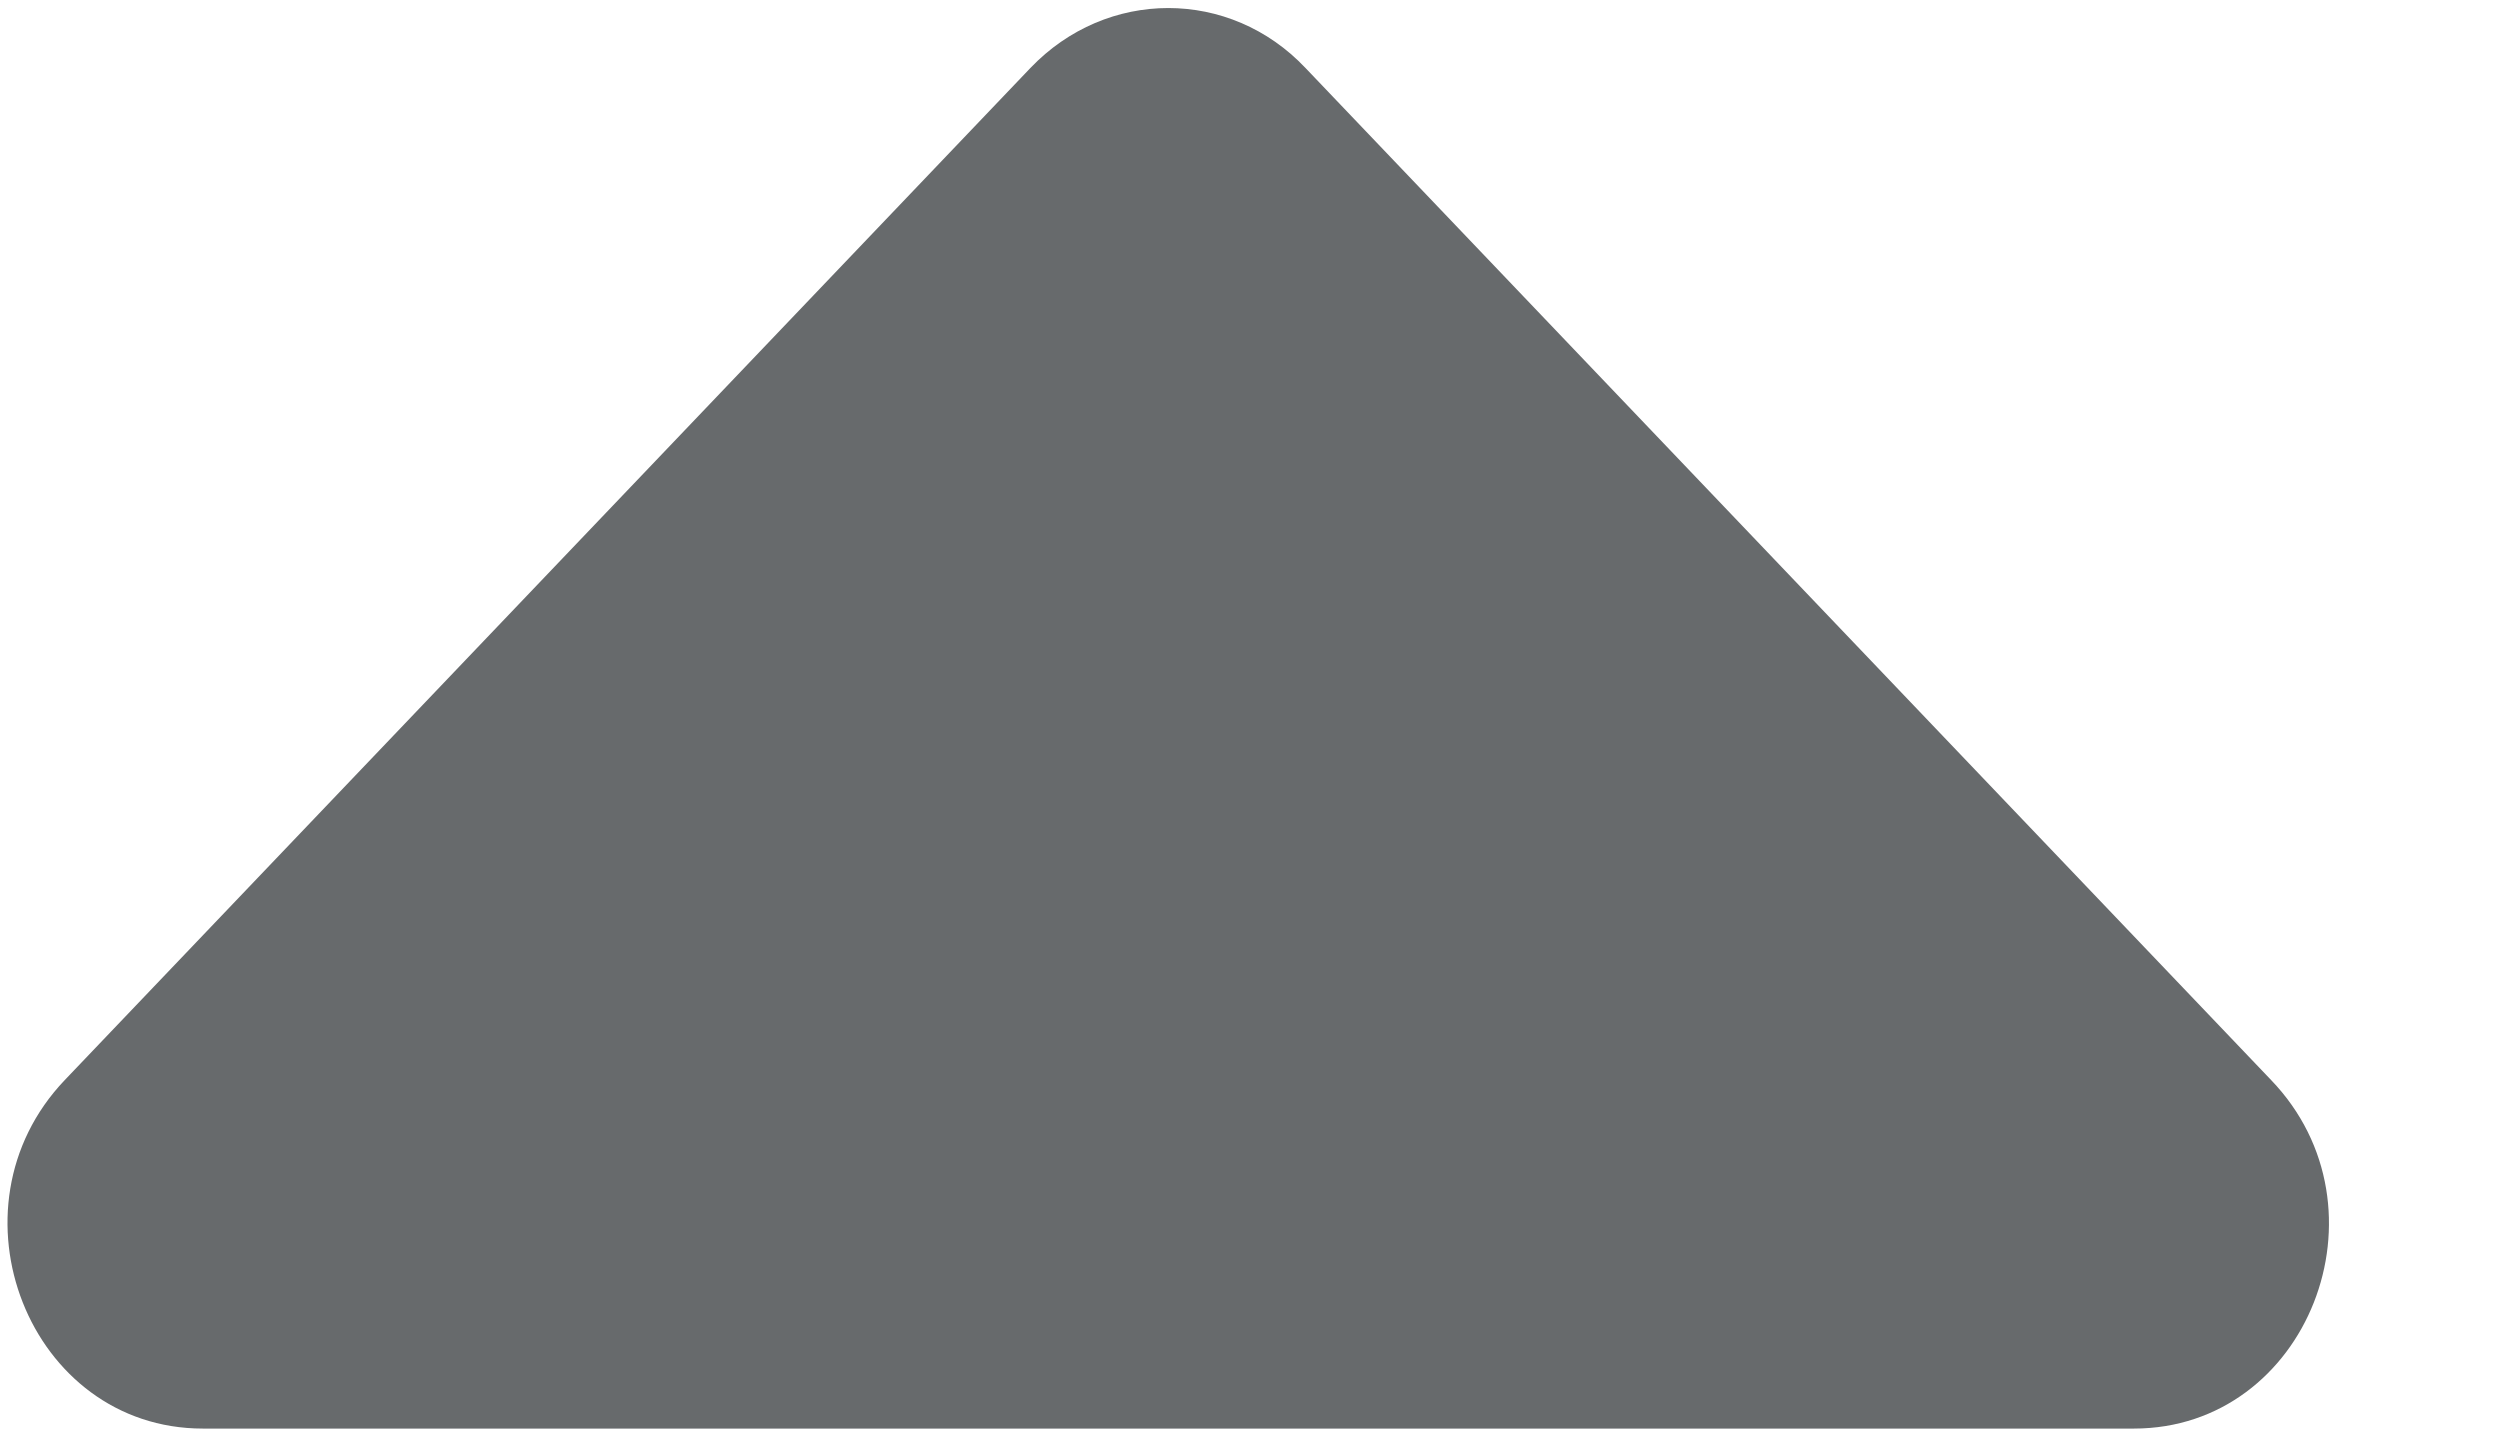 <?xml version="1.0" encoding="UTF-8"?>
<svg width="14px" height="8px" viewBox="0 0 14 8" version="1.1" xmlns="http://www.w3.org/2000/svg" xmlns:xlink="http://www.w3.org/1999/xlink">
    <!-- Generator: Sketch 58 (84663) - https://sketch.com -->
    <title>icons/web-application/sort-up</title>
    <desc>Created with Sketch.</desc>
    <g id="icons/web-application/sort-up" stroke="none" stroke-width="1" fill="none" fill-rule="evenodd">
        <g id="sort-up" fill="#676A6C" fill-rule="nonzero">
            <path d="M11.95,8 L1.136,8 C0.163,8 -0.323,6.767 0.363,6.048 L5.77,0.381 C6.198,-0.067 6.888,-0.067 7.311,0.381 L12.718,6.048 C13.409,6.767 12.922,8 11.95,8 Z" id="Path"></path>
        </g>
    </g>
</svg>